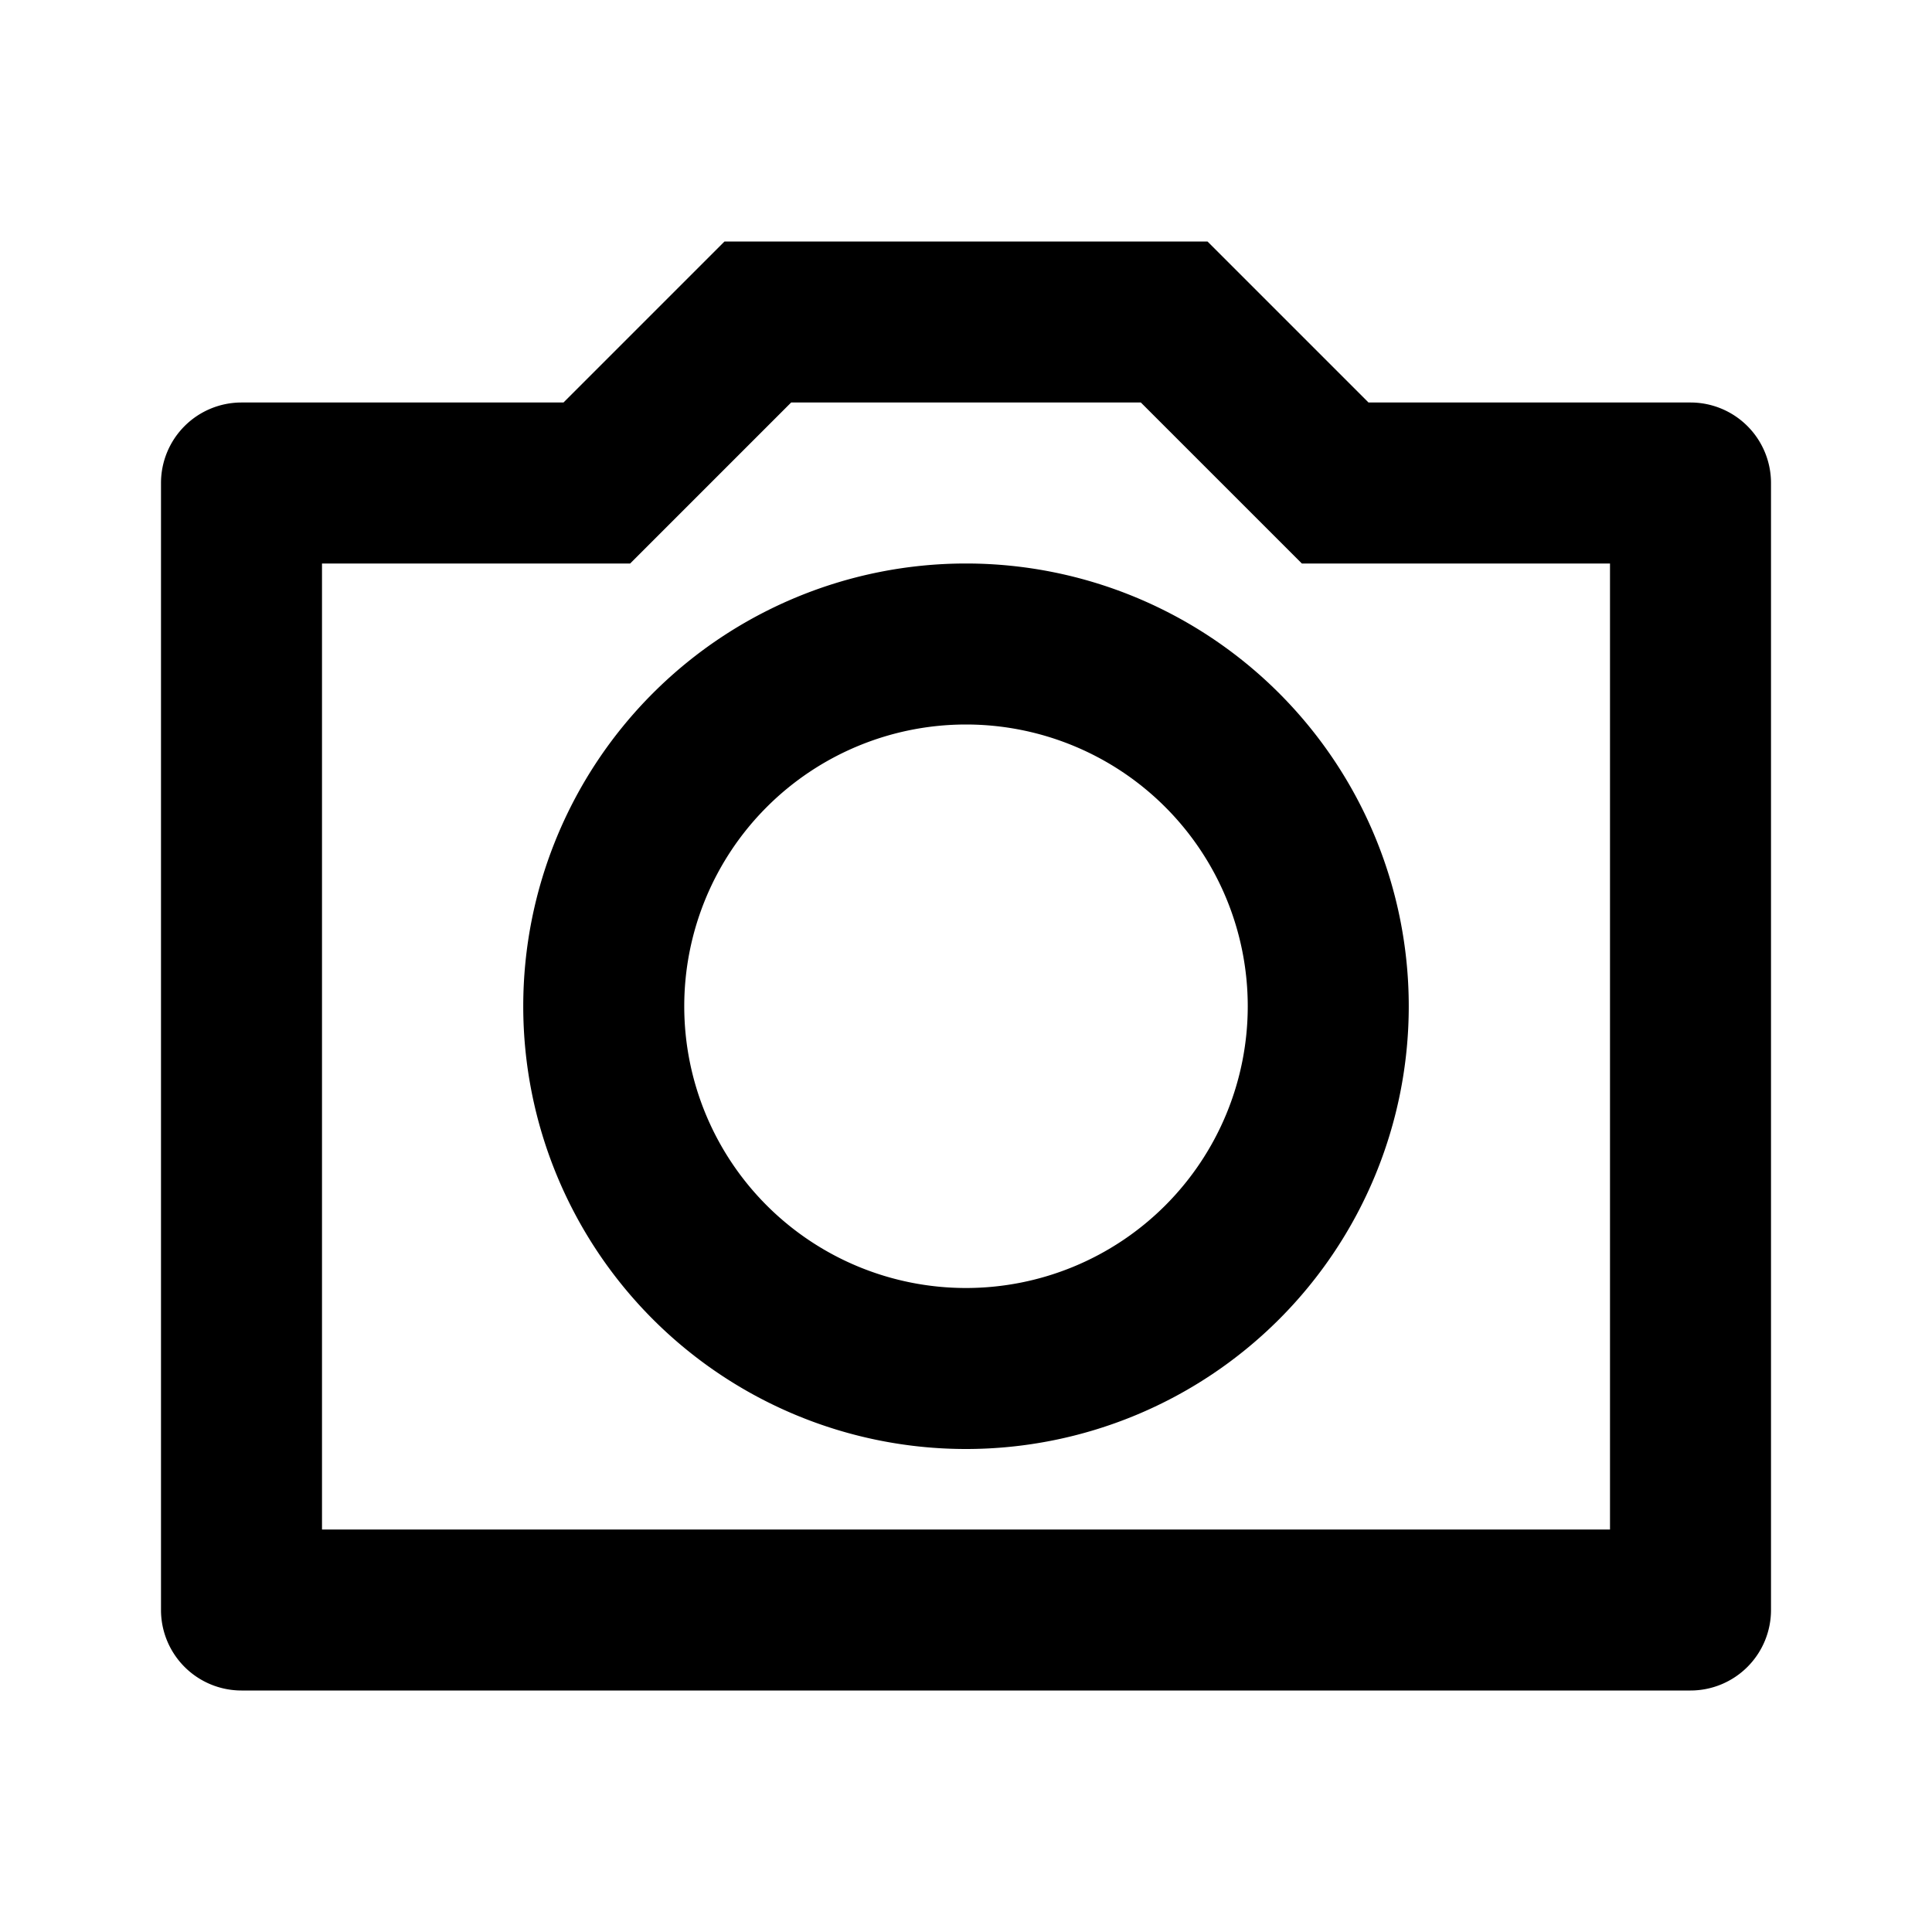 <svg xmlns="http://www.w3.org/2000/svg" width="100%" height="100%" viewBox="0 0 1200 1200"><path fill="currentColor" d="M491.4 250L391.4 350H200V950H1000V350H808.6L708.6 250H491.4zM450 150H750L850 250H1050A50-50 0 0 0 1100 300V1000A50-50 0 0 0 1050 1050H150A50-50 0 0 0 100 1000V300A50-50 0 0 0 150 250H350L450 150zM600 900A275-275 0 1 0 600 350 275-275 0 0 0 600 900zM600 800A175-175 0 1 1 600 450 175-175 0 0 1 600 800z" /></svg>